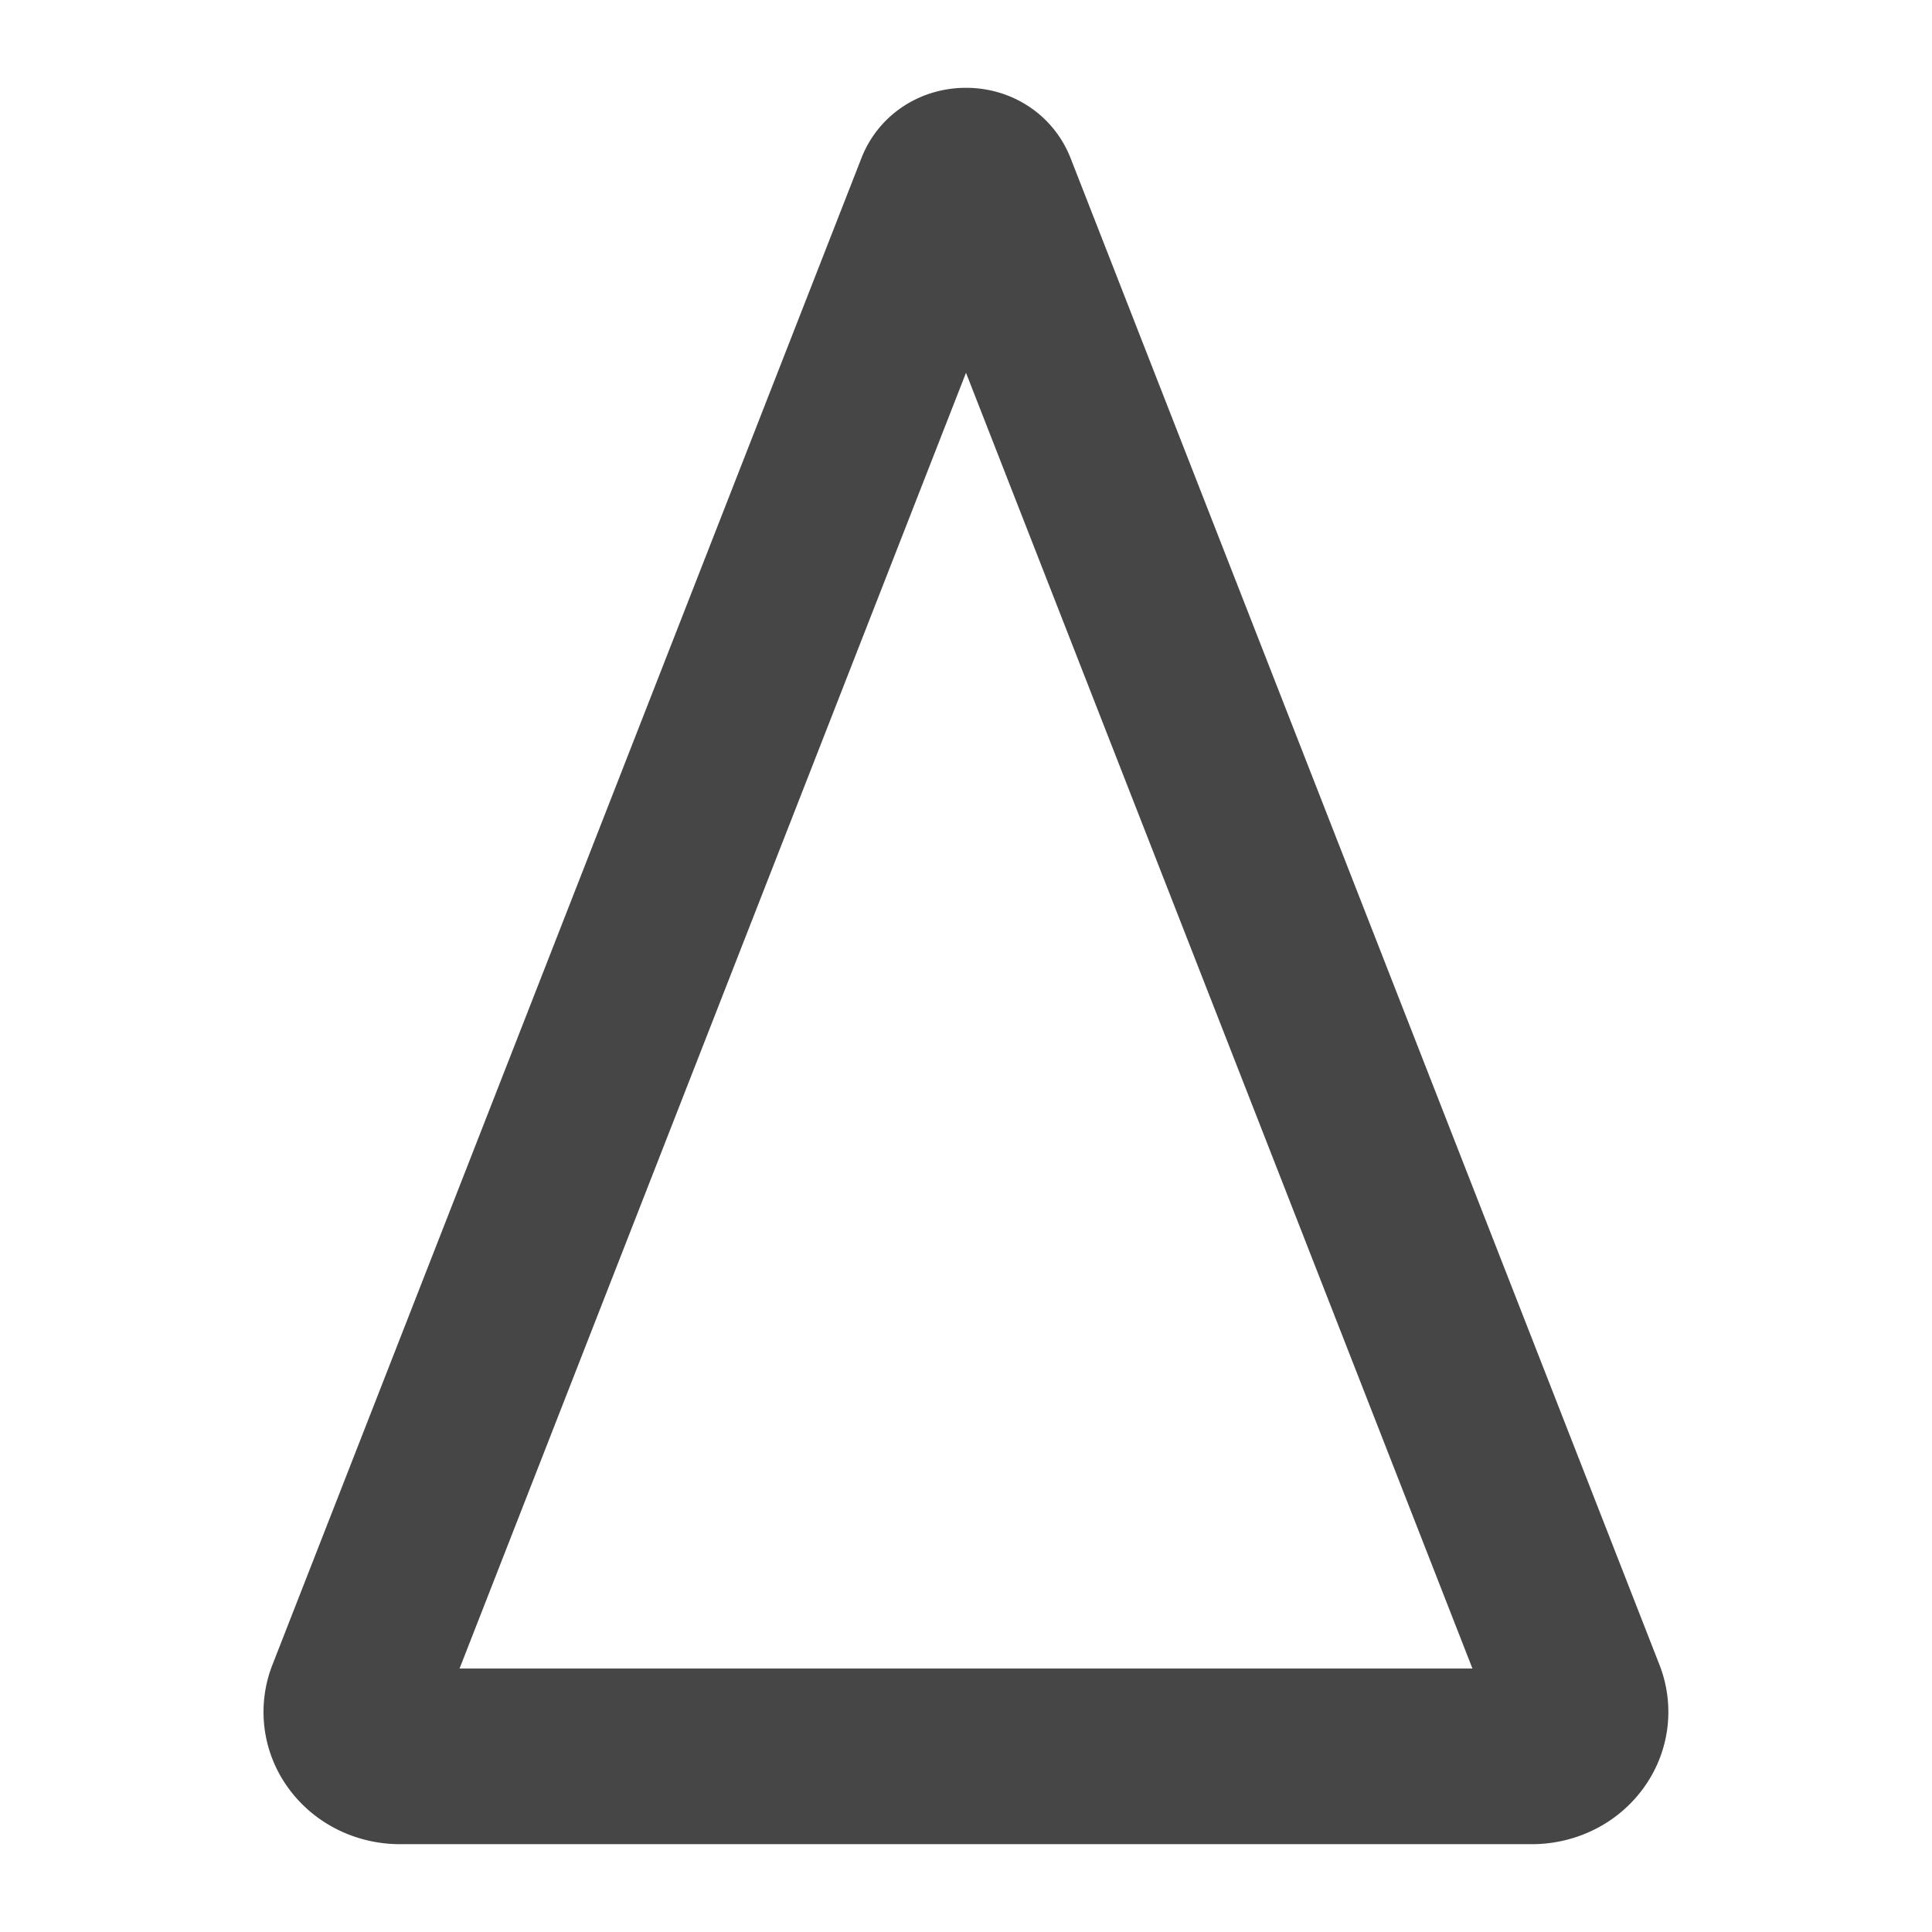 <svg xmlns="http://www.w3.org/2000/svg" viewBox="0 0 22 22" height="1em" width="1em">
  <path d="M12.193 1.806C12.003 1.316 11.535 1 11 1s-1.004.316-1.193.806L3.1 18.963a1.47 1.47 0 0 0 .158 1.362c.289.423.774.675 1.298.675h12.886c.524 0 1.01-.252 1.298-.675.275-.401.334-.91.158-1.364L12.193 1.806ZM5.233 19 11 4.245 16.767 19H5.233Z" fill="#464646"/>
</svg>
